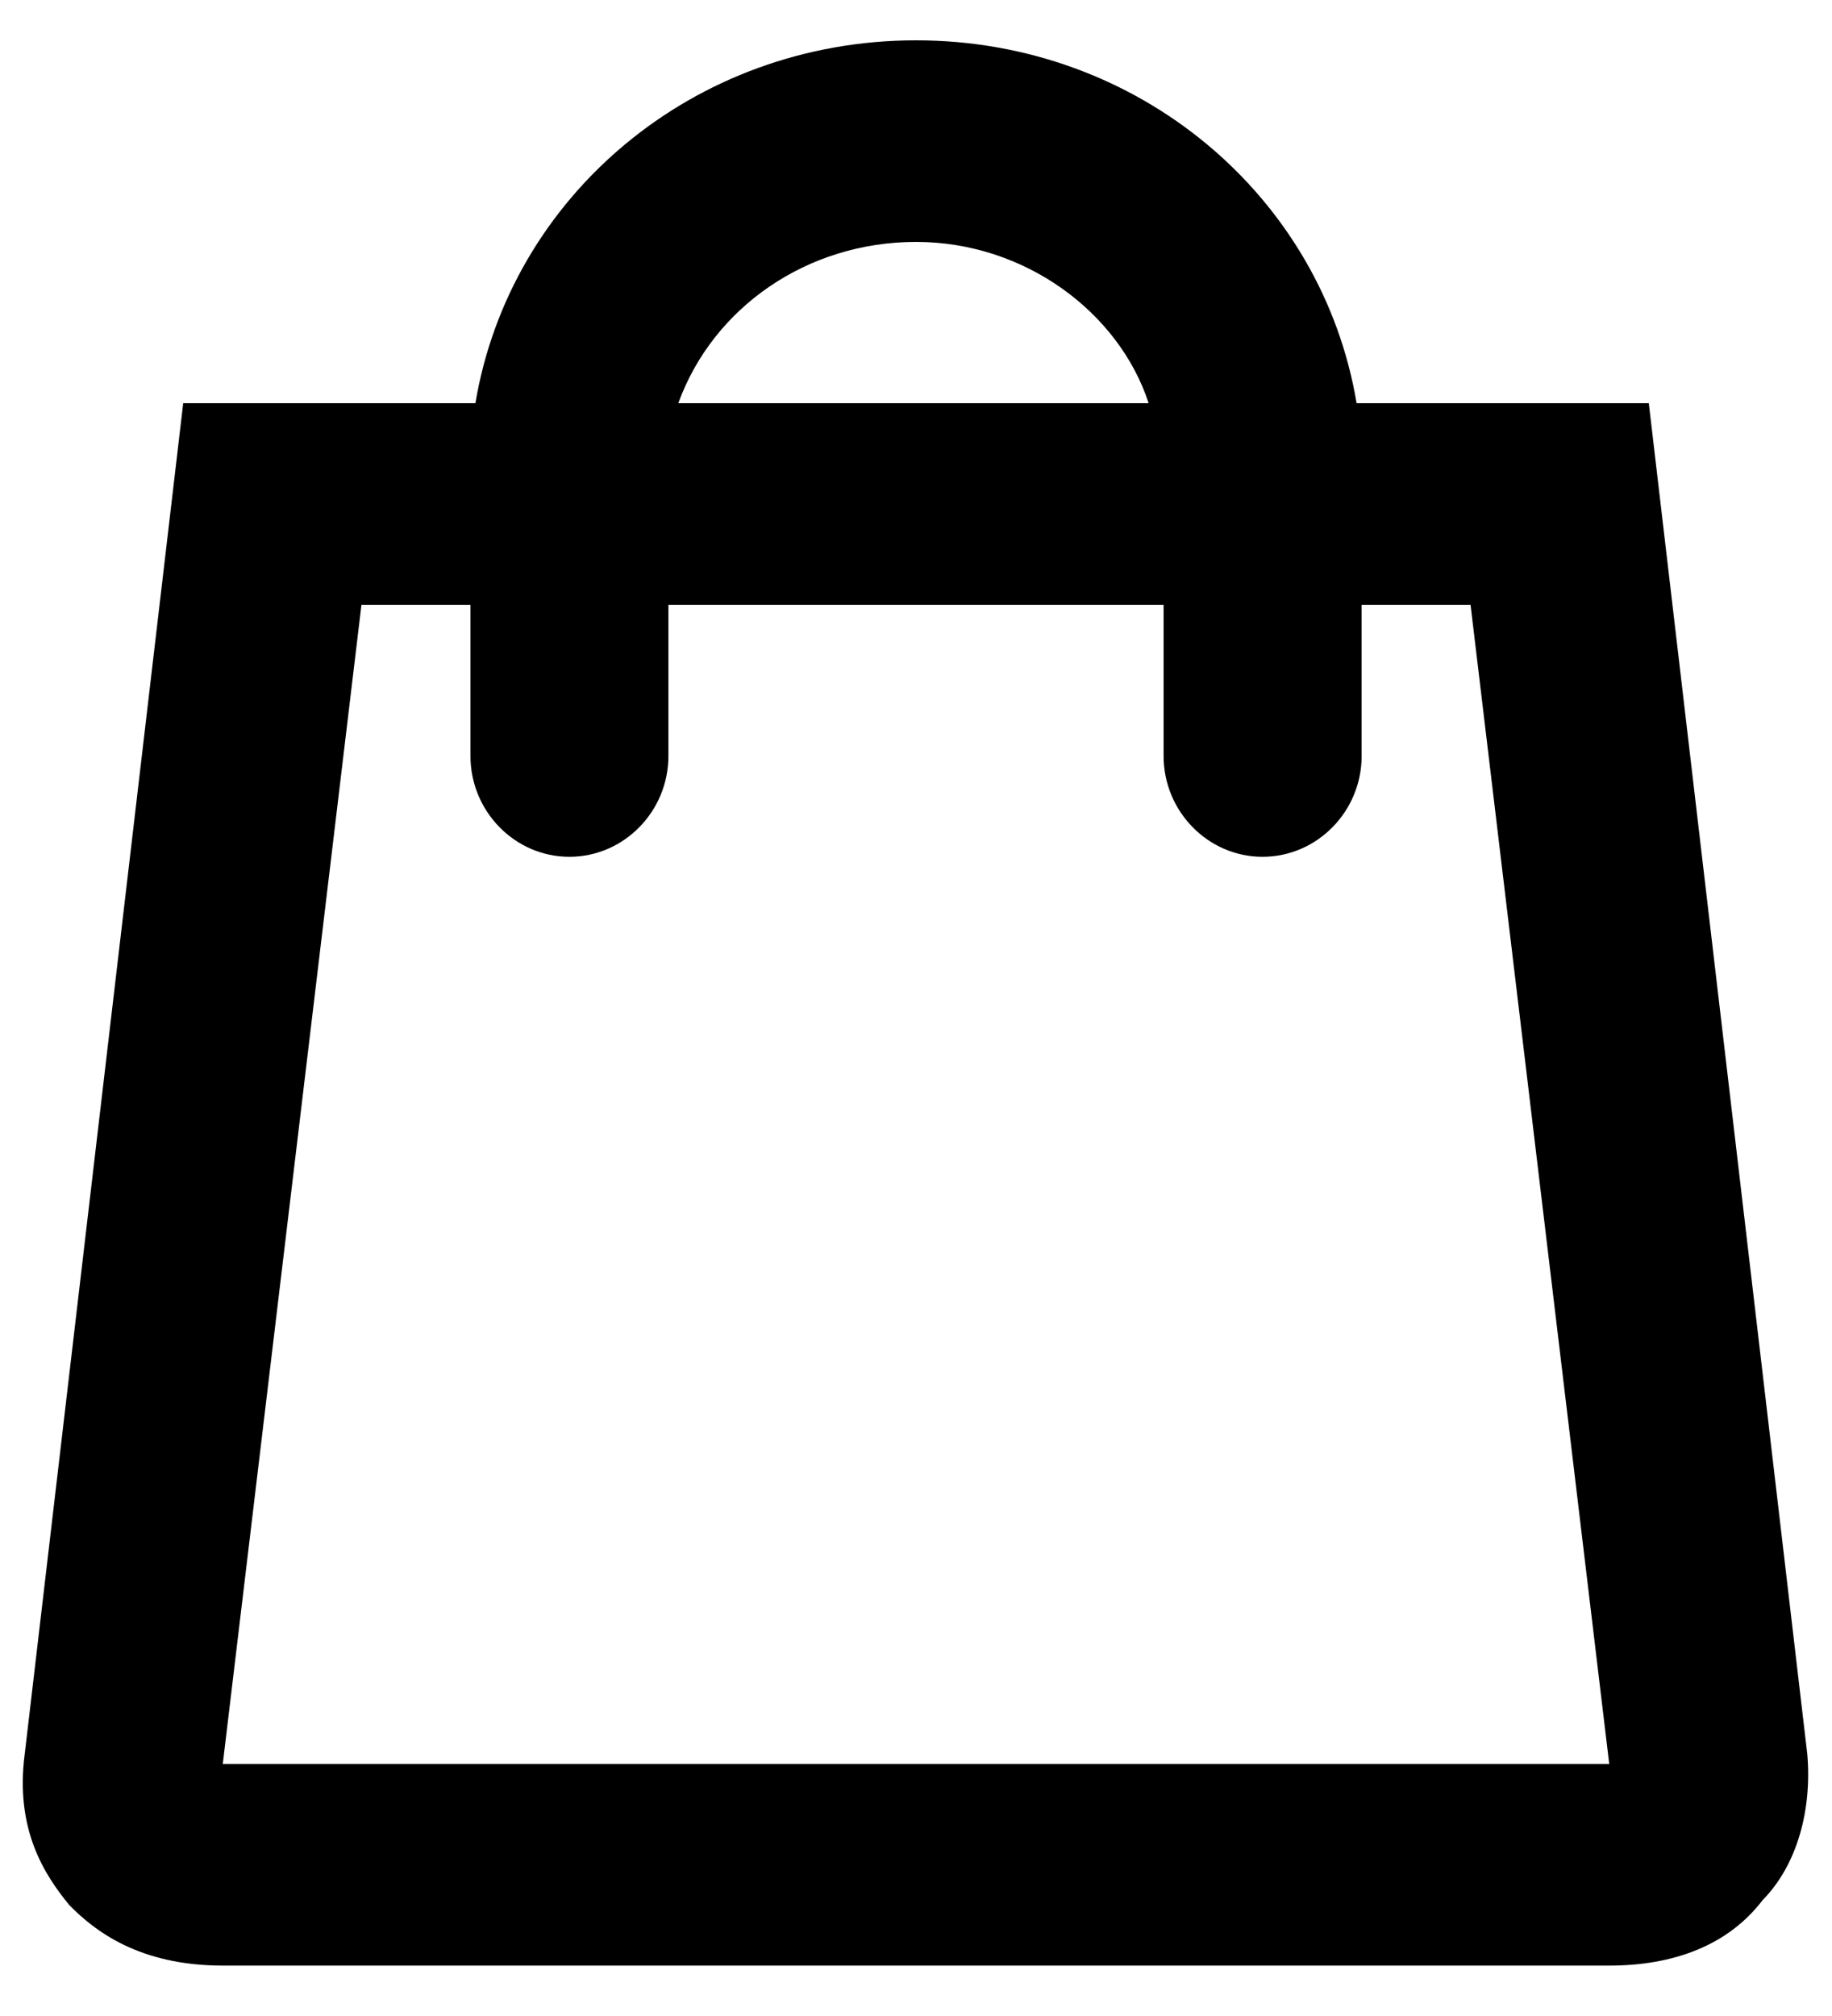 <svg xmlns="http://www.w3.org/2000/svg" width="20" height="22" fill="none"><g clip-path="url(#a)"><path fill="#000" d="M19.73 19.14 18 4.4h-3.19C14.433 2.145 12.433.44 10 .44 7.568.44 5.568 2.145 5.19 4.4H2L.27 19.14c-.108.825.216 1.32.487 1.65.27.275.756.66 1.675.66h15.136c.702 0 1.297-.22 1.675-.715.379-.385.54-.99.487-1.595ZM10 2.64c1.19 0 2.216.77 2.54 1.76H7.405C7.784 3.355 8.811 2.64 10 2.64ZM2.432 19.25 3.946 6.6h1.19v1.65c0 .605.486 1.1 1.08 1.1.595 0 1.081-.495 1.081-1.1V6.6h5.406v1.65c0 .605.486 1.1 1.08 1.1.595 0 1.082-.495 1.082-1.1V6.6h1.189l1.514 12.65H2.431Z"/></g><defs><clipPath id="a"><path fill="#fff" d="M0 0h20v22H0z"/></clipPath></defs></svg>